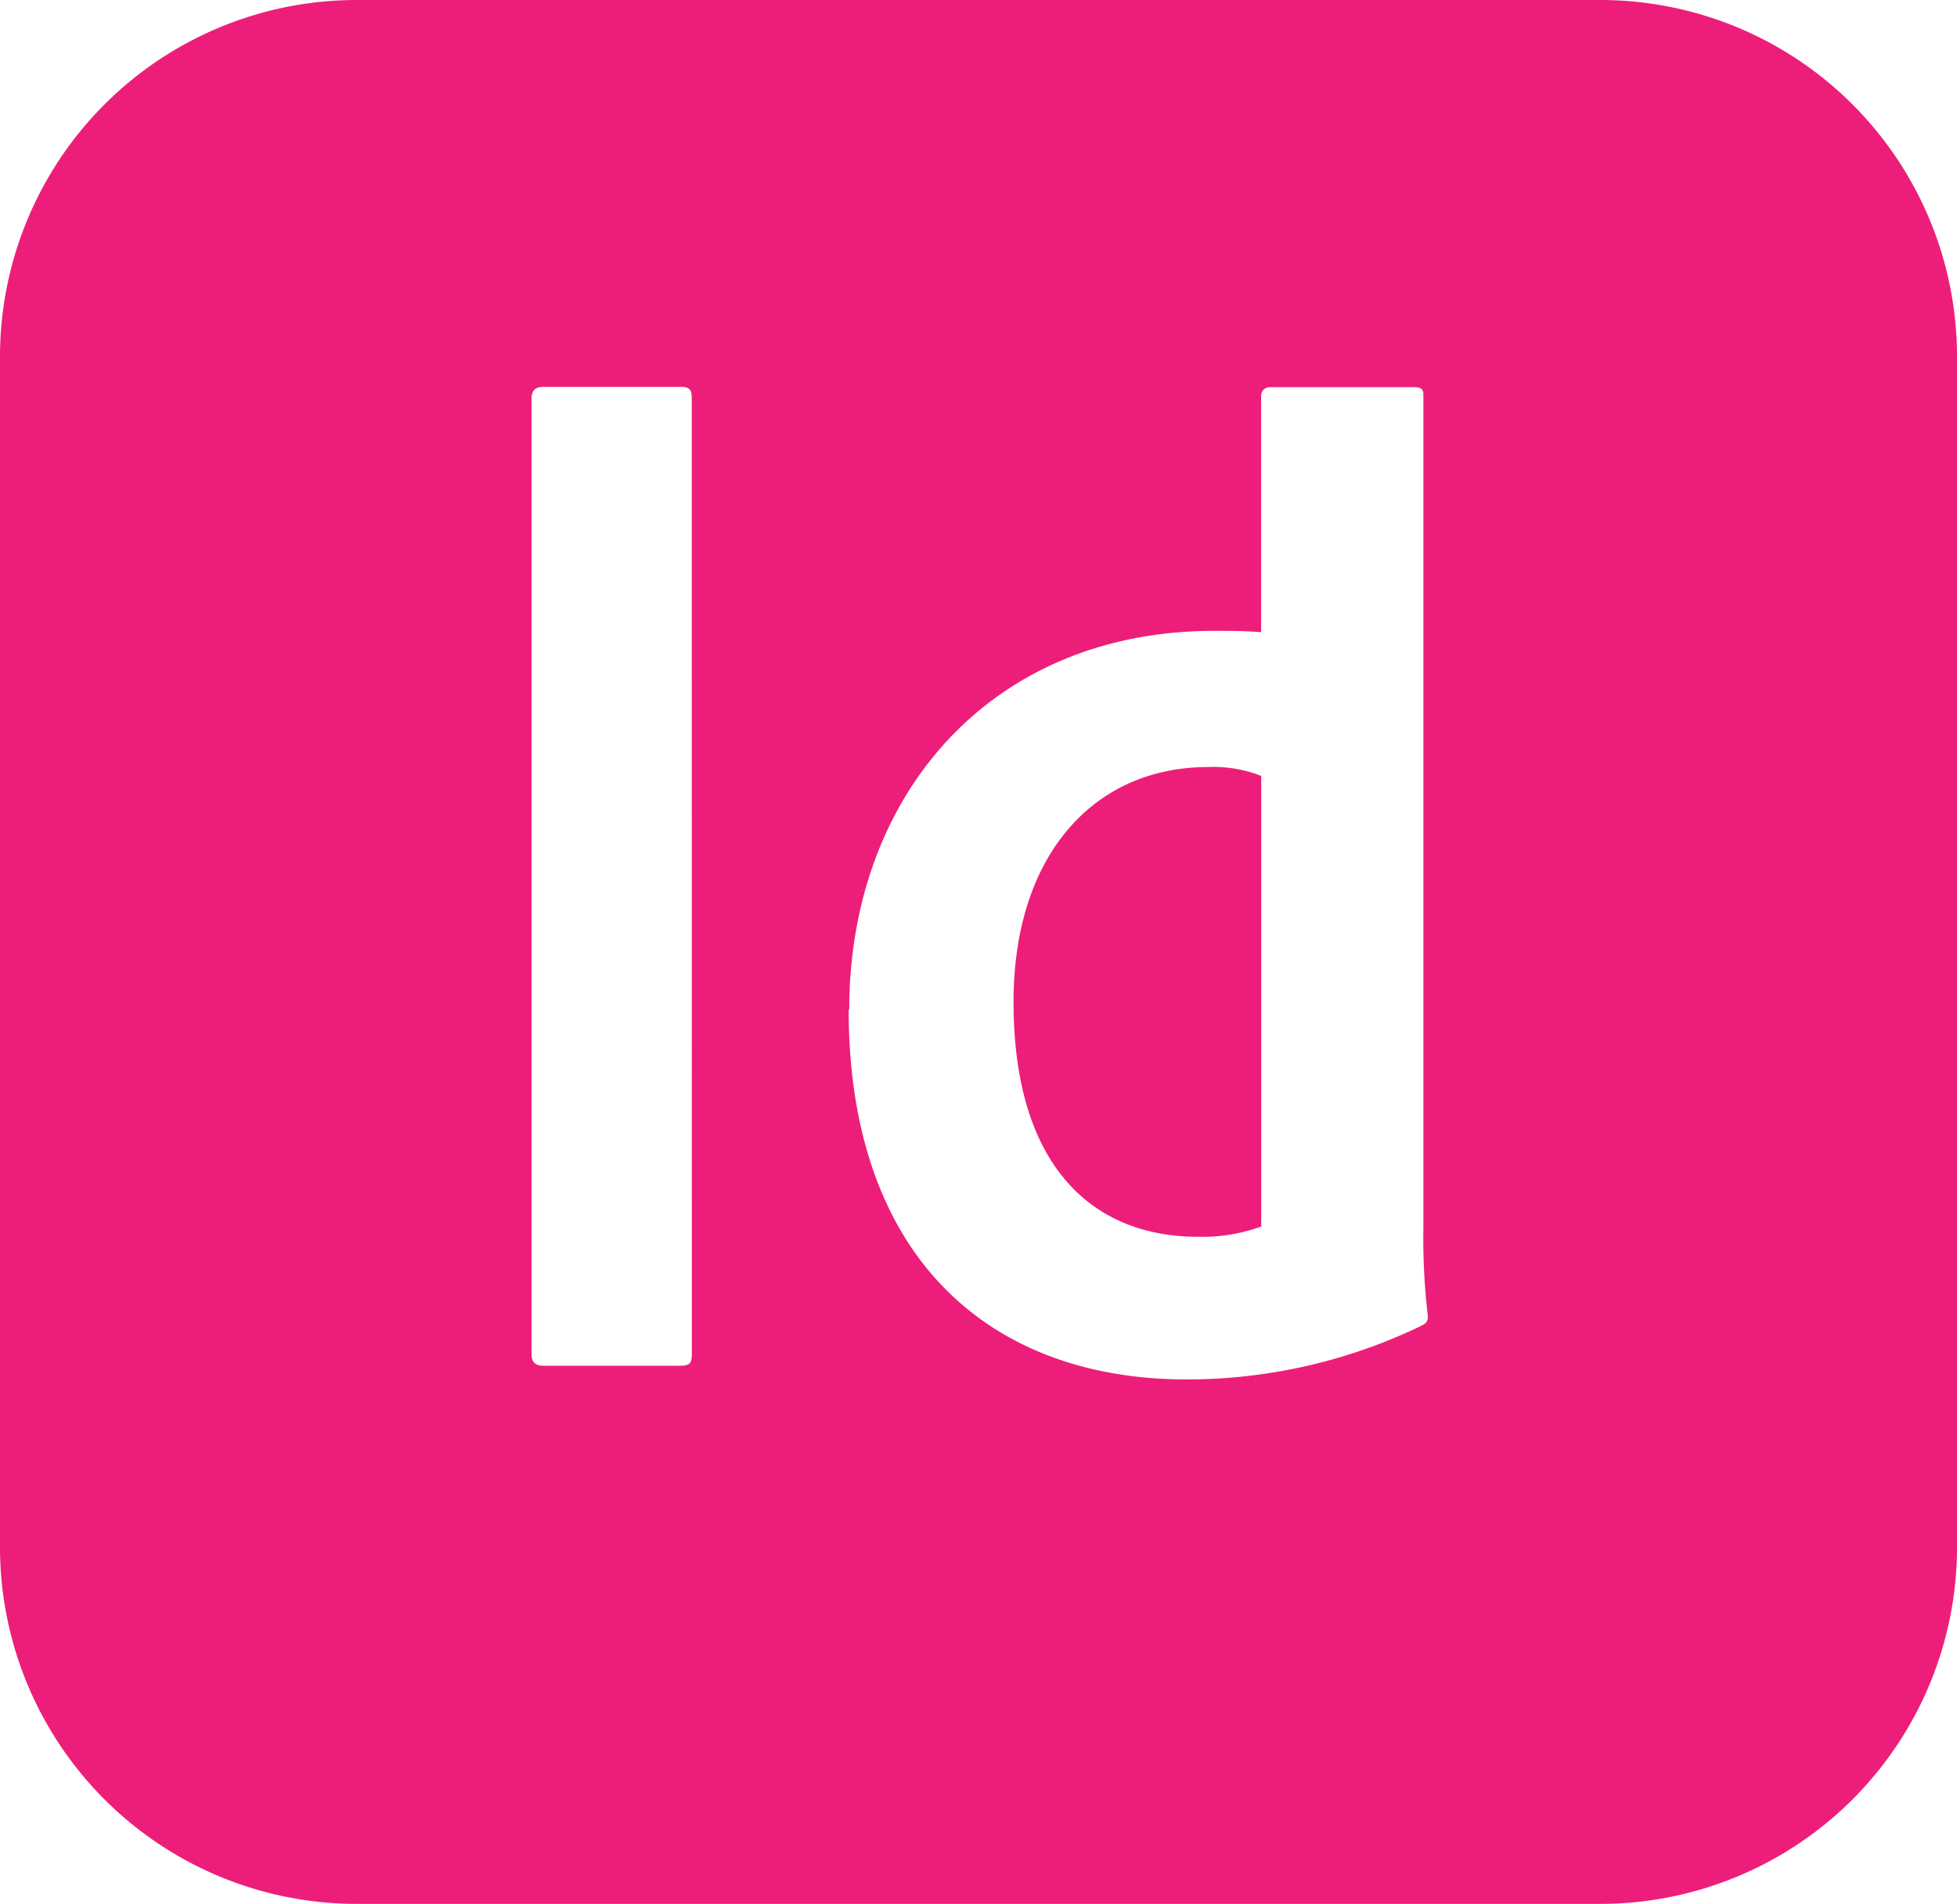<svg xmlns="http://www.w3.org/2000/svg" width="52.6" height="51.166" viewBox="0 0 52.6 51.166"><defs><style>.a{fill:#ed1e79;}</style></defs><path class="a" d="M-1.782-65.872H-35.209a9.587,9.587,0,0,0-9.586,9.586v31.992a9.587,9.587,0,0,0,9.586,9.588H-1.782a9.588,9.588,0,0,0,9.588-9.588V-56.286A9.587,9.587,0,0,0-1.782-65.872ZM-26.2-29.487h0c0,.239-.041.319-.319.319H-30.19c-.239,0-.319-.12-.319-.319V-55.156c0-.239.12-.319.319-.319h3.714c.2,0,.274.08.274.277Zm19.572-.738A14.512,14.512,0,0,1-12.9-28.8c-5.29,0-9.085-3.276-9.085-9.941h.016c0-5.722,3.773-10.177,9.808-10.177.512,0,.8,0,1.262.037v-6.347a.23.23,0,0,1,.223-.239h3.9c.2,0,.239.081.239.2V-32.9a17.768,17.768,0,0,0,.12,2.4C-6.421-30.343-6.469-30.3-6.63-30.225Z" transform="translate(44.795 65.872)"/><path class="a" d="M-22.474-52.938c-3.072,0-5.23,2.367-5.23,6.312,0,4.5,2.195,6.312,4.957,6.312a4.634,4.634,0,0,0,1.7-.276V-52.7l0,0A3.518,3.518,0,0,0-22.474-52.938Z" transform="translate(54.946 73.552)"/></svg>